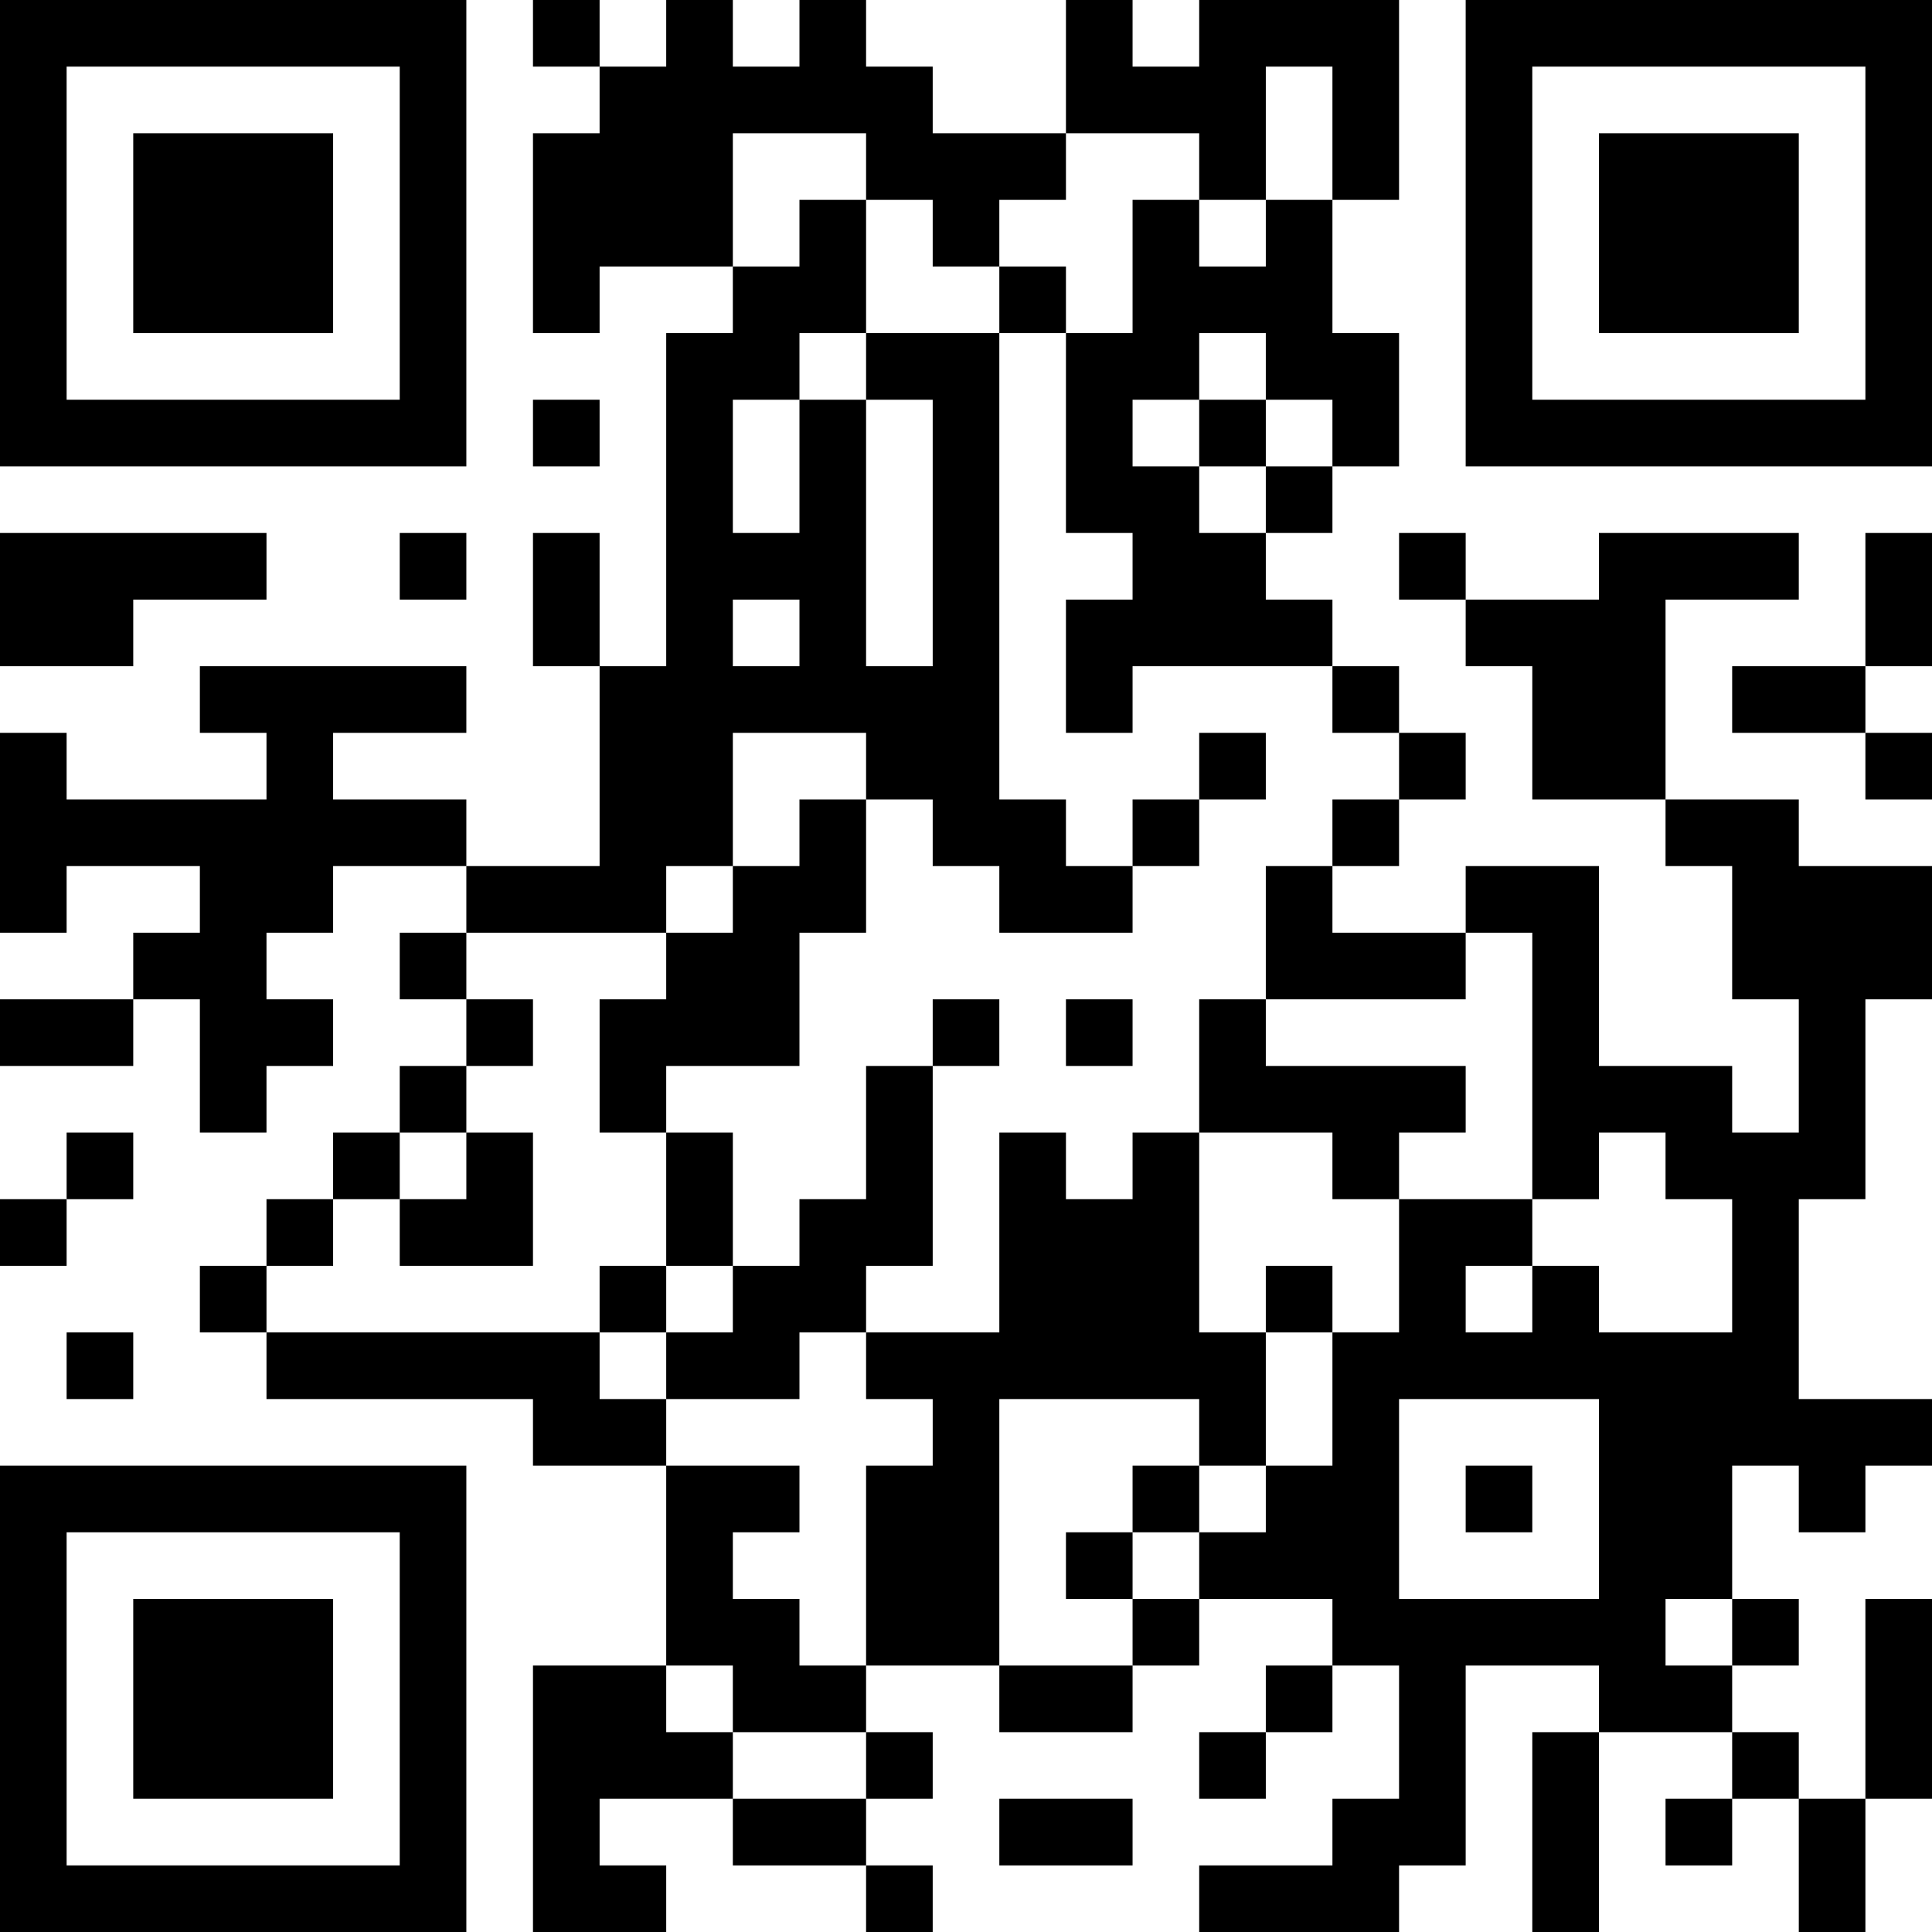 <?xml version="1.0" encoding="UTF-8"?>
<svg xmlns="http://www.w3.org/2000/svg" version="1.1" width="300" height="300" viewBox="0 0 300 300"><rect x="0" y="0" width="300" height="300" fill="#ffffff"/><g transform="scale(10.345)"><g transform="translate(0,0)"><path fill-rule="evenodd" d="M8 0L8 1L9 1L9 2L8 2L8 5L9 5L9 4L11 4L11 5L10 5L10 10L9 10L9 8L8 8L8 10L9 10L9 13L7 13L7 12L5 12L5 11L7 11L7 10L3 10L3 11L4 11L4 12L1 12L1 11L0 11L0 14L1 14L1 13L3 13L3 14L2 14L2 15L0 15L0 16L2 16L2 15L3 15L3 17L4 17L4 16L5 16L5 15L4 15L4 14L5 14L5 13L7 13L7 14L6 14L6 15L7 15L7 16L6 16L6 17L5 17L5 18L4 18L4 19L3 19L3 20L4 20L4 21L8 21L8 22L10 22L10 25L8 25L8 29L10 29L10 28L9 28L9 27L11 27L11 28L13 28L13 29L14 29L14 28L13 28L13 27L14 27L14 26L13 26L13 25L15 25L15 26L17 26L17 25L18 25L18 24L20 24L20 25L19 25L19 26L18 26L18 27L19 27L19 26L20 26L20 25L21 25L21 27L20 27L20 28L18 28L18 29L21 29L21 28L22 28L22 25L24 25L24 26L23 26L23 29L24 29L24 26L26 26L26 27L25 27L25 28L26 28L26 27L27 27L27 29L28 29L28 27L29 27L29 24L28 24L28 27L27 27L27 26L26 26L26 25L27 25L27 24L26 24L26 22L27 22L27 23L28 23L28 22L29 22L29 21L27 21L27 18L28 18L28 15L29 15L29 13L27 13L27 12L25 12L25 9L27 9L27 8L24 8L24 9L22 9L22 8L21 8L21 9L22 9L22 10L23 10L23 12L25 12L25 13L26 13L26 15L27 15L27 17L26 17L26 16L24 16L24 13L22 13L22 14L20 14L20 13L21 13L21 12L22 12L22 11L21 11L21 10L20 10L20 9L19 9L19 8L20 8L20 7L21 7L21 5L20 5L20 3L21 3L21 0L18 0L18 1L17 1L17 0L16 0L16 2L14 2L14 1L13 1L13 0L12 0L12 1L11 1L11 0L10 0L10 1L9 1L9 0ZM19 1L19 3L18 3L18 2L16 2L16 3L15 3L15 4L14 4L14 3L13 3L13 2L11 2L11 4L12 4L12 3L13 3L13 5L12 5L12 6L11 6L11 8L12 8L12 6L13 6L13 10L14 10L14 6L13 6L13 5L15 5L15 12L16 12L16 13L17 13L17 14L15 14L15 13L14 13L14 12L13 12L13 11L11 11L11 13L10 13L10 14L7 14L7 15L8 15L8 16L7 16L7 17L6 17L6 18L5 18L5 19L4 19L4 20L9 20L9 21L10 21L10 22L12 22L12 23L11 23L11 24L12 24L12 25L13 25L13 22L14 22L14 21L13 21L13 20L15 20L15 17L16 17L16 18L17 18L17 17L18 17L18 20L19 20L19 22L18 22L18 21L15 21L15 25L17 25L17 24L18 24L18 23L19 23L19 22L20 22L20 20L21 20L21 18L23 18L23 19L22 19L22 20L23 20L23 19L24 19L24 20L26 20L26 18L25 18L25 17L24 17L24 18L23 18L23 14L22 14L22 15L19 15L19 13L20 13L20 12L21 12L21 11L20 11L20 10L17 10L17 11L16 11L16 9L17 9L17 8L16 8L16 5L17 5L17 3L18 3L18 4L19 4L19 3L20 3L20 1ZM15 4L15 5L16 5L16 4ZM18 5L18 6L17 6L17 7L18 7L18 8L19 8L19 7L20 7L20 6L19 6L19 5ZM8 6L8 7L9 7L9 6ZM18 6L18 7L19 7L19 6ZM0 8L0 10L2 10L2 9L4 9L4 8ZM6 8L6 9L7 9L7 8ZM28 8L28 10L26 10L26 11L28 11L28 12L29 12L29 11L28 11L28 10L29 10L29 8ZM11 9L11 10L12 10L12 9ZM18 11L18 12L17 12L17 13L18 13L18 12L19 12L19 11ZM12 12L12 13L11 13L11 14L10 14L10 15L9 15L9 17L10 17L10 19L9 19L9 20L10 20L10 21L12 21L12 20L13 20L13 19L14 19L14 16L15 16L15 15L14 15L14 16L13 16L13 18L12 18L12 19L11 19L11 17L10 17L10 16L12 16L12 14L13 14L13 12ZM16 15L16 16L17 16L17 15ZM18 15L18 17L20 17L20 18L21 18L21 17L22 17L22 16L19 16L19 15ZM1 17L1 18L0 18L0 19L1 19L1 18L2 18L2 17ZM7 17L7 18L6 18L6 19L8 19L8 17ZM10 19L10 20L11 20L11 19ZM19 19L19 20L20 20L20 19ZM1 20L1 21L2 21L2 20ZM21 21L21 24L24 24L24 21ZM17 22L17 23L16 23L16 24L17 24L17 23L18 23L18 22ZM22 22L22 23L23 23L23 22ZM25 24L25 25L26 25L26 24ZM10 25L10 26L11 26L11 27L13 27L13 26L11 26L11 25ZM15 27L15 28L17 28L17 27ZM0 0L0 7L7 7L7 0ZM1 1L1 6L6 6L6 1ZM2 2L2 5L5 5L5 2ZM22 0L22 7L29 7L29 0ZM23 1L23 6L28 6L28 1ZM24 2L24 5L27 5L27 2ZM0 22L0 29L7 29L7 22ZM1 23L1 28L6 28L6 23ZM2 24L2 27L5 27L5 24Z" fill="#000000"/></g></g></svg>
